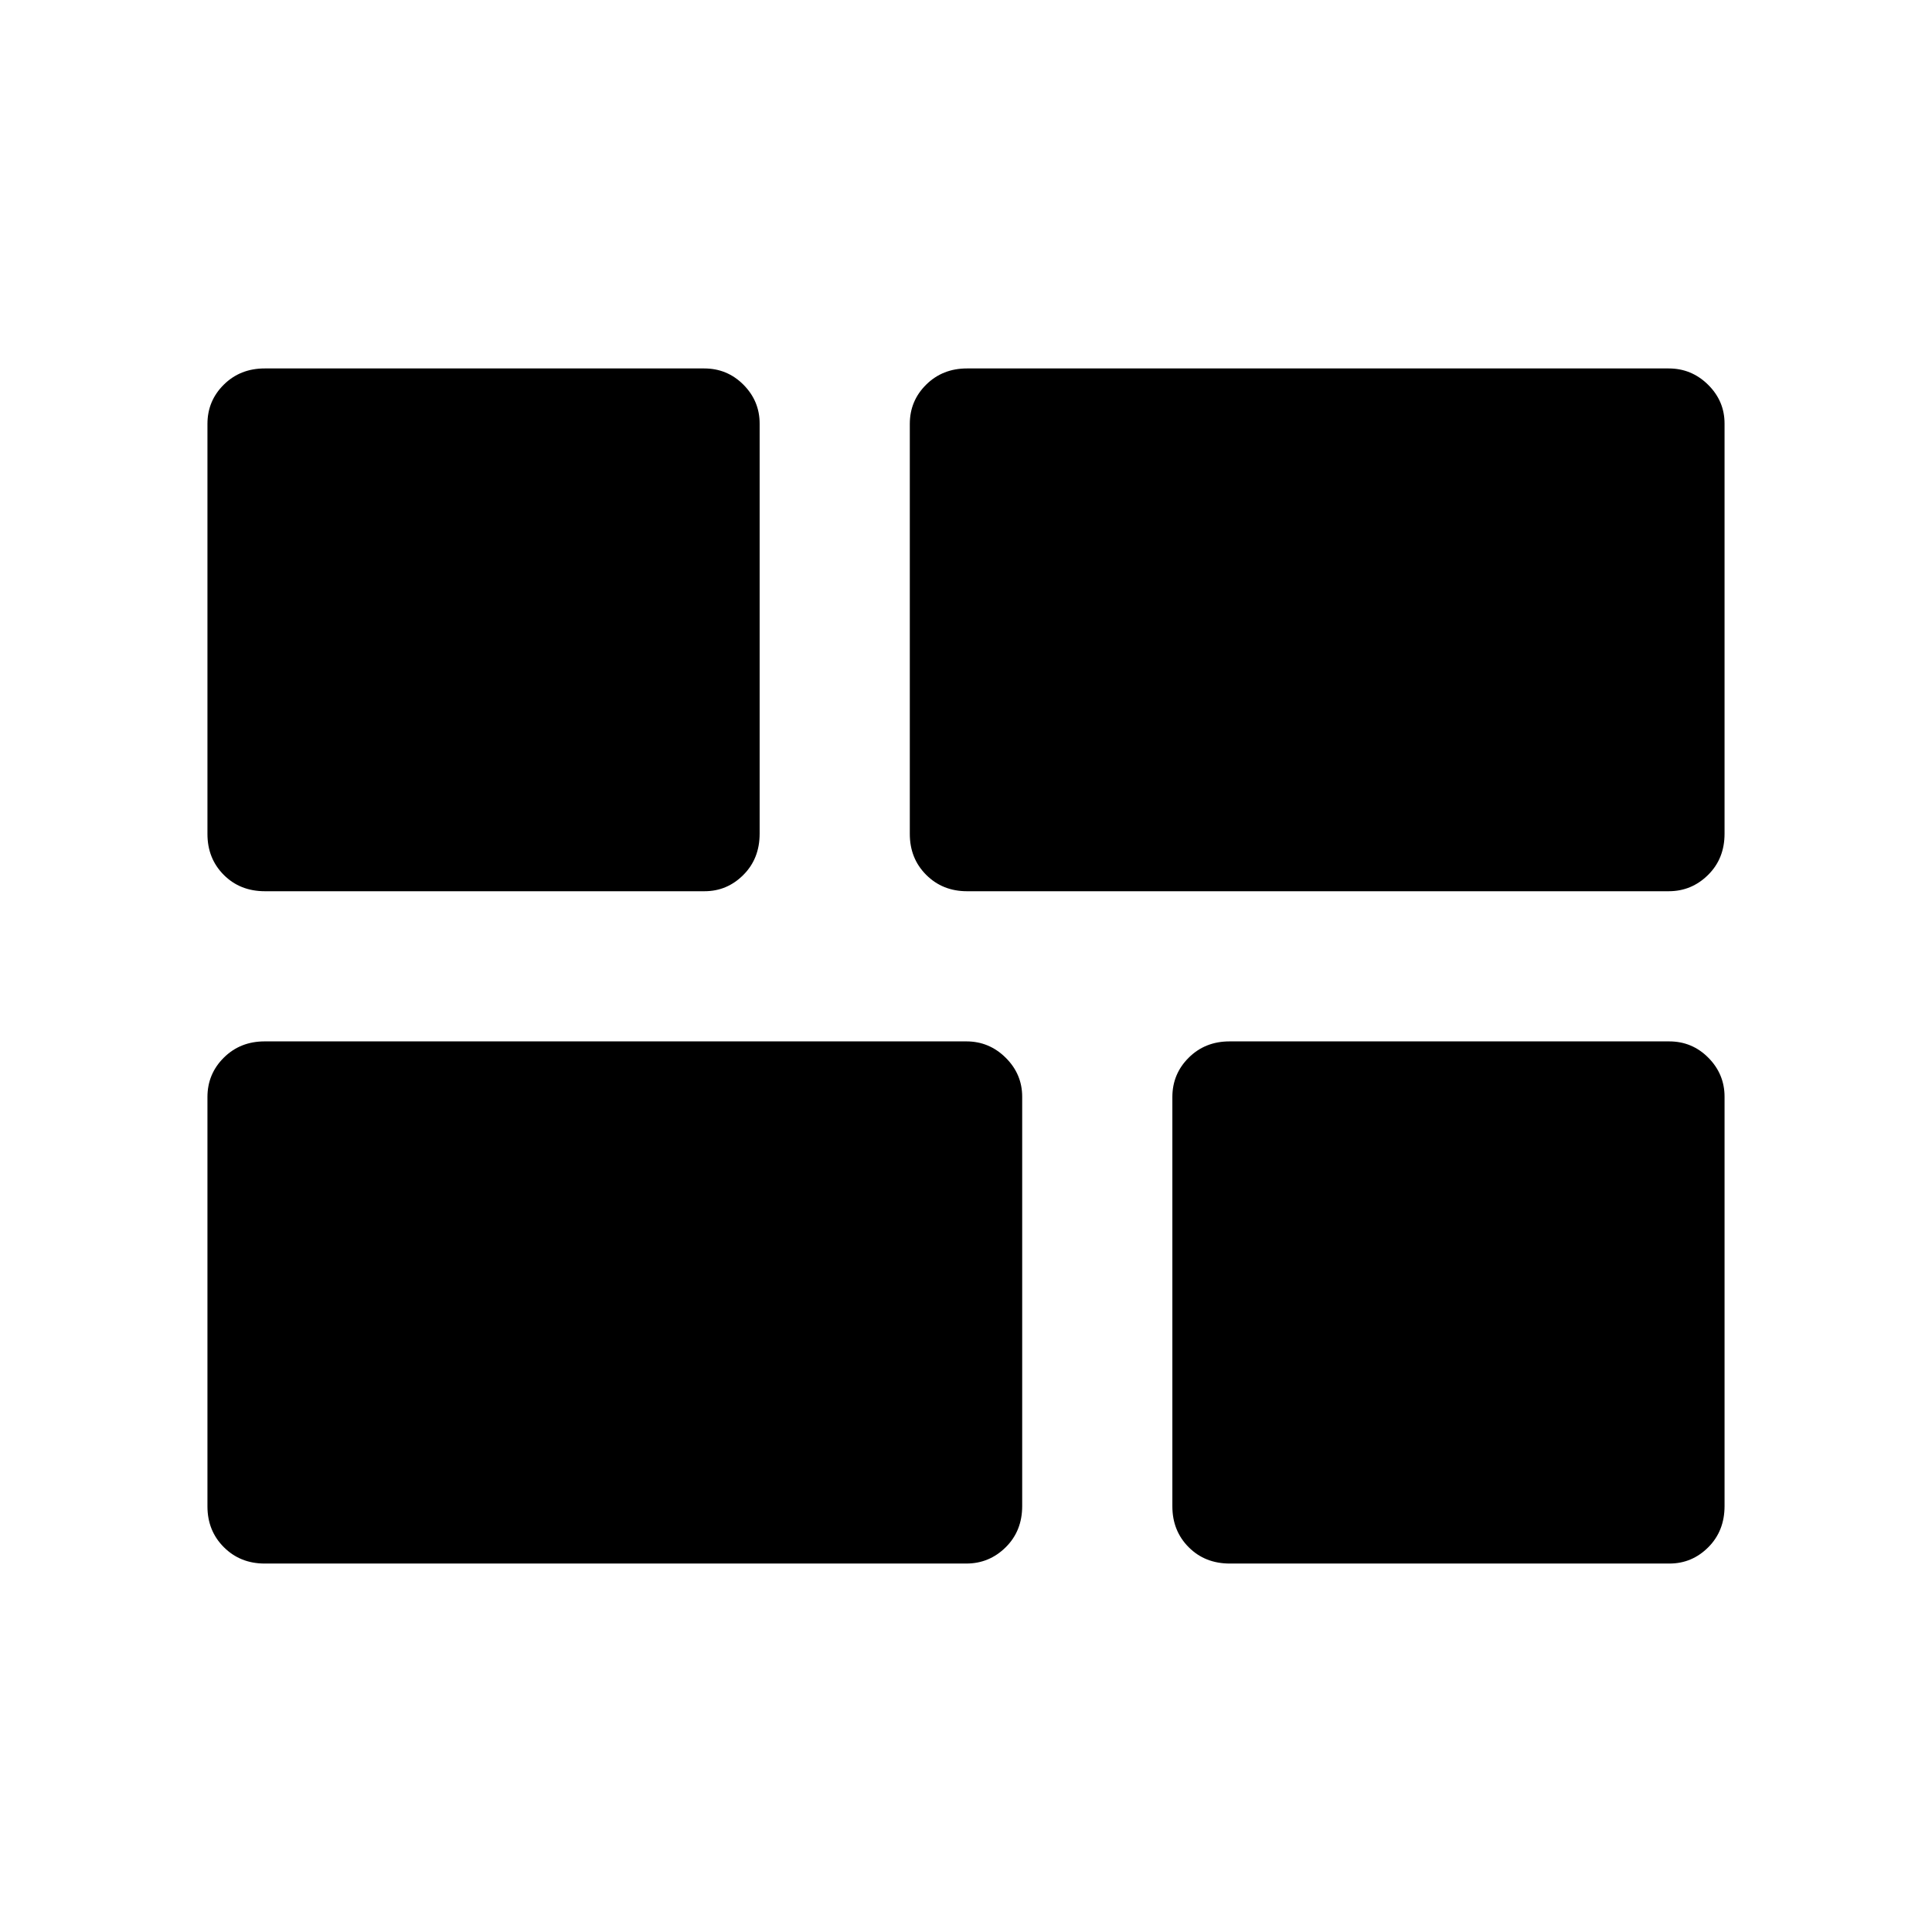 <svg xmlns="http://www.w3.org/2000/svg" height="48" viewBox="0 -960 960 960" width="48"><path d="M611.11-183.08q-12.39 0-20.48-8.14t-8.09-20.28v-203.39q0-11.49 8.14-19.57t20.28-8.08h218.42q11.45 0 19.5 8.13 8.04 8.12 8.04 19.37v203.39q0 12.39-8.09 20.48t-19.29 8.09H611.11ZM480.5-517.15q-12.14 0-20.28-8.14t-8.14-20.29v-203.8q0-11.45 8.14-19.5 8.14-8.04 20.28-8.04h348.69q11.35 0 19.54 8.09t8.19 19.29v203.81q0 12.39-8.19 20.48-8.19 8.1-19.54 8.1H480.5Zm-349 334.07q-12.14 0-20.28-8.14t-8.14-20.28v-203.39q0-11.49 8.14-19.57t20.28-8.08h348.69q11.35 0 19.54 8.13 8.19 8.12 8.19 19.37v203.39q0 12.39-8.19 20.48t-19.54 8.09H131.5Zm.15-334.07q-12.39 0-20.48-8.14t-8.09-20.29v-203.8q0-11.45 8.14-19.5 8.14-8.04 20.28-8.04h218.42q11.45 0 19.5 8.09 8.04 8.09 8.04 19.29v203.81q0 12.39-8.09 20.48-8.09 8.1-19.29 8.1H131.65Z"/></svg>